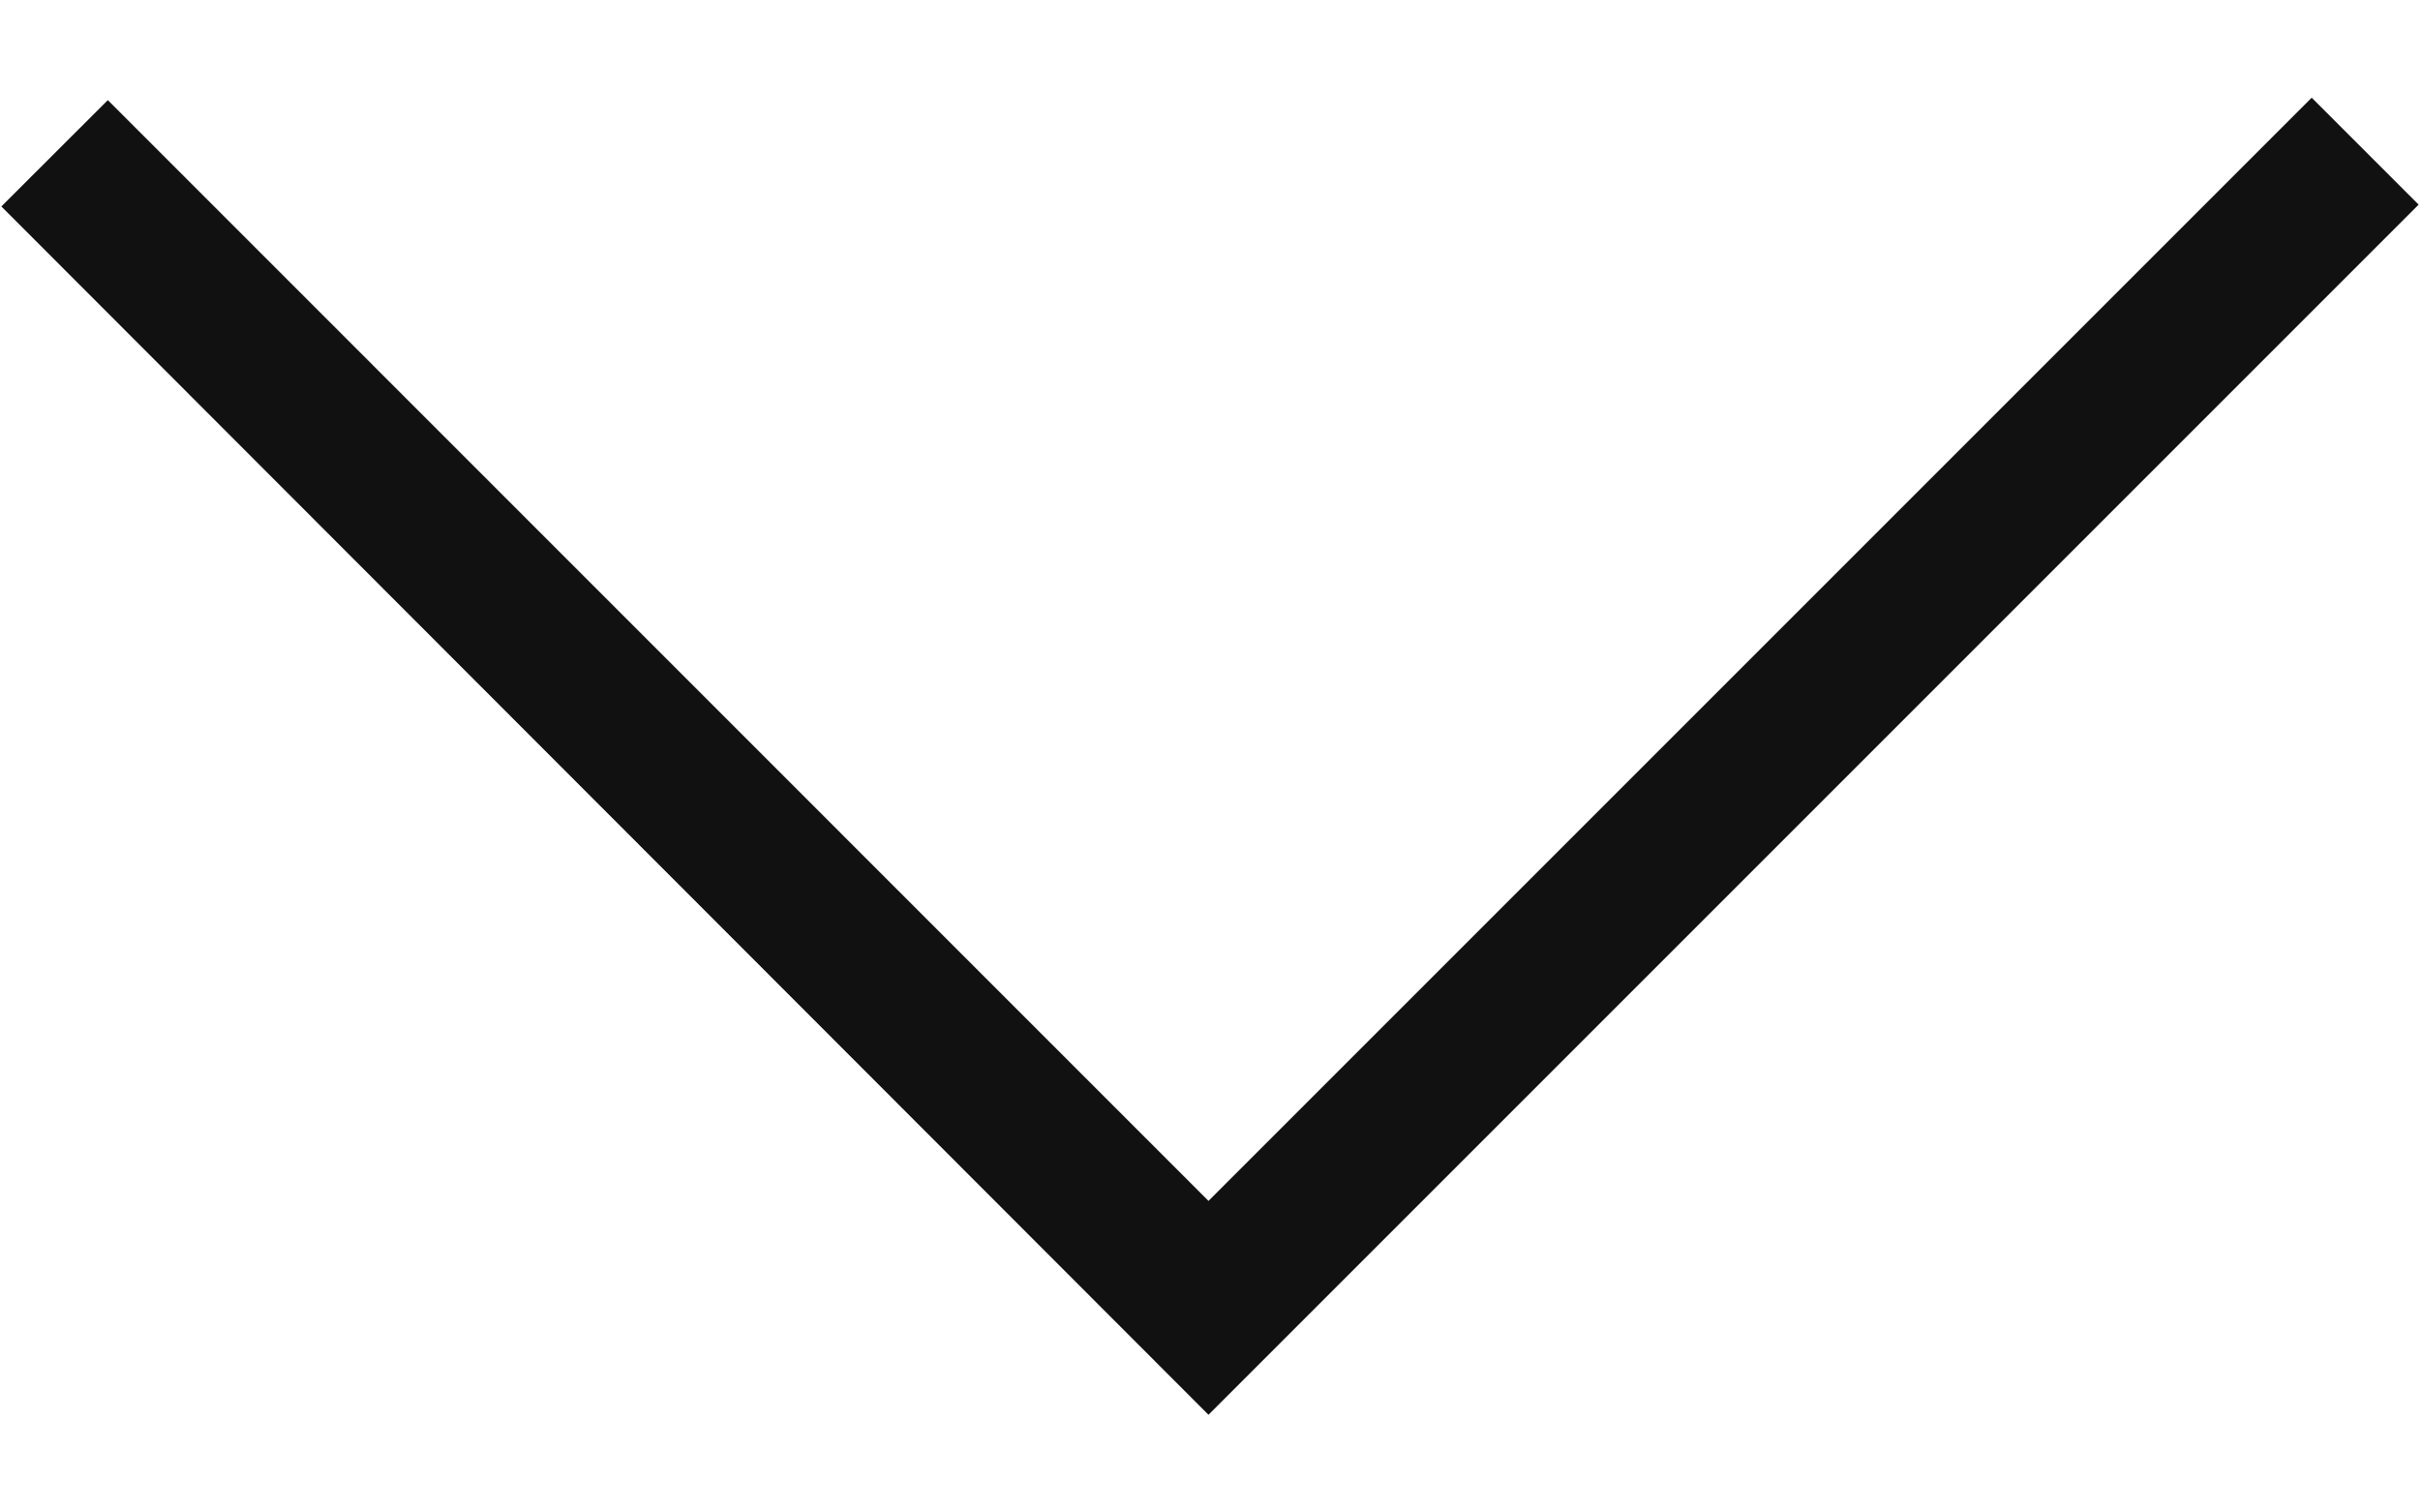 <?xml version="1.0" encoding="UTF-8" standalone="no"?>
<svg width="16px" height="10px" viewBox="0 0 16 10" version="1.1" xmlns="http://www.w3.org/2000/svg" xmlns:xlink="http://www.w3.org/1999/xlink">
    <!-- Generator: Sketch 40.3 (33839) - http://www.bohemiancoding.com/sketch -->
    <title>ni-chevron-down-line-16 copy 3</title>
    <desc>Created with Sketch.</desc>
    <defs></defs>
    <g id="International-Size-Guide-Redesign" stroke="none" stroke-width="1" fill="none" fill-rule="evenodd">
        <g id="01-Womens---Dresses,-Jumpsuits-&amp;-Playsuits---Mobile" transform="translate(-288, -69)" fill="#111111">
            <g id="Section-Header" transform="translate(0, 50)">
                <g id="ni-chevron-down-line-16-copy-3" transform="translate(288, 19)">
                    <polygon id="Shape" points="0.009 1.365 0.713 0.662 7.99 7.94 15.284 0.646 15.991 1.353 7.99 9.354"></polygon>
                </g>
            </g>
        </g>
    </g>
</svg>